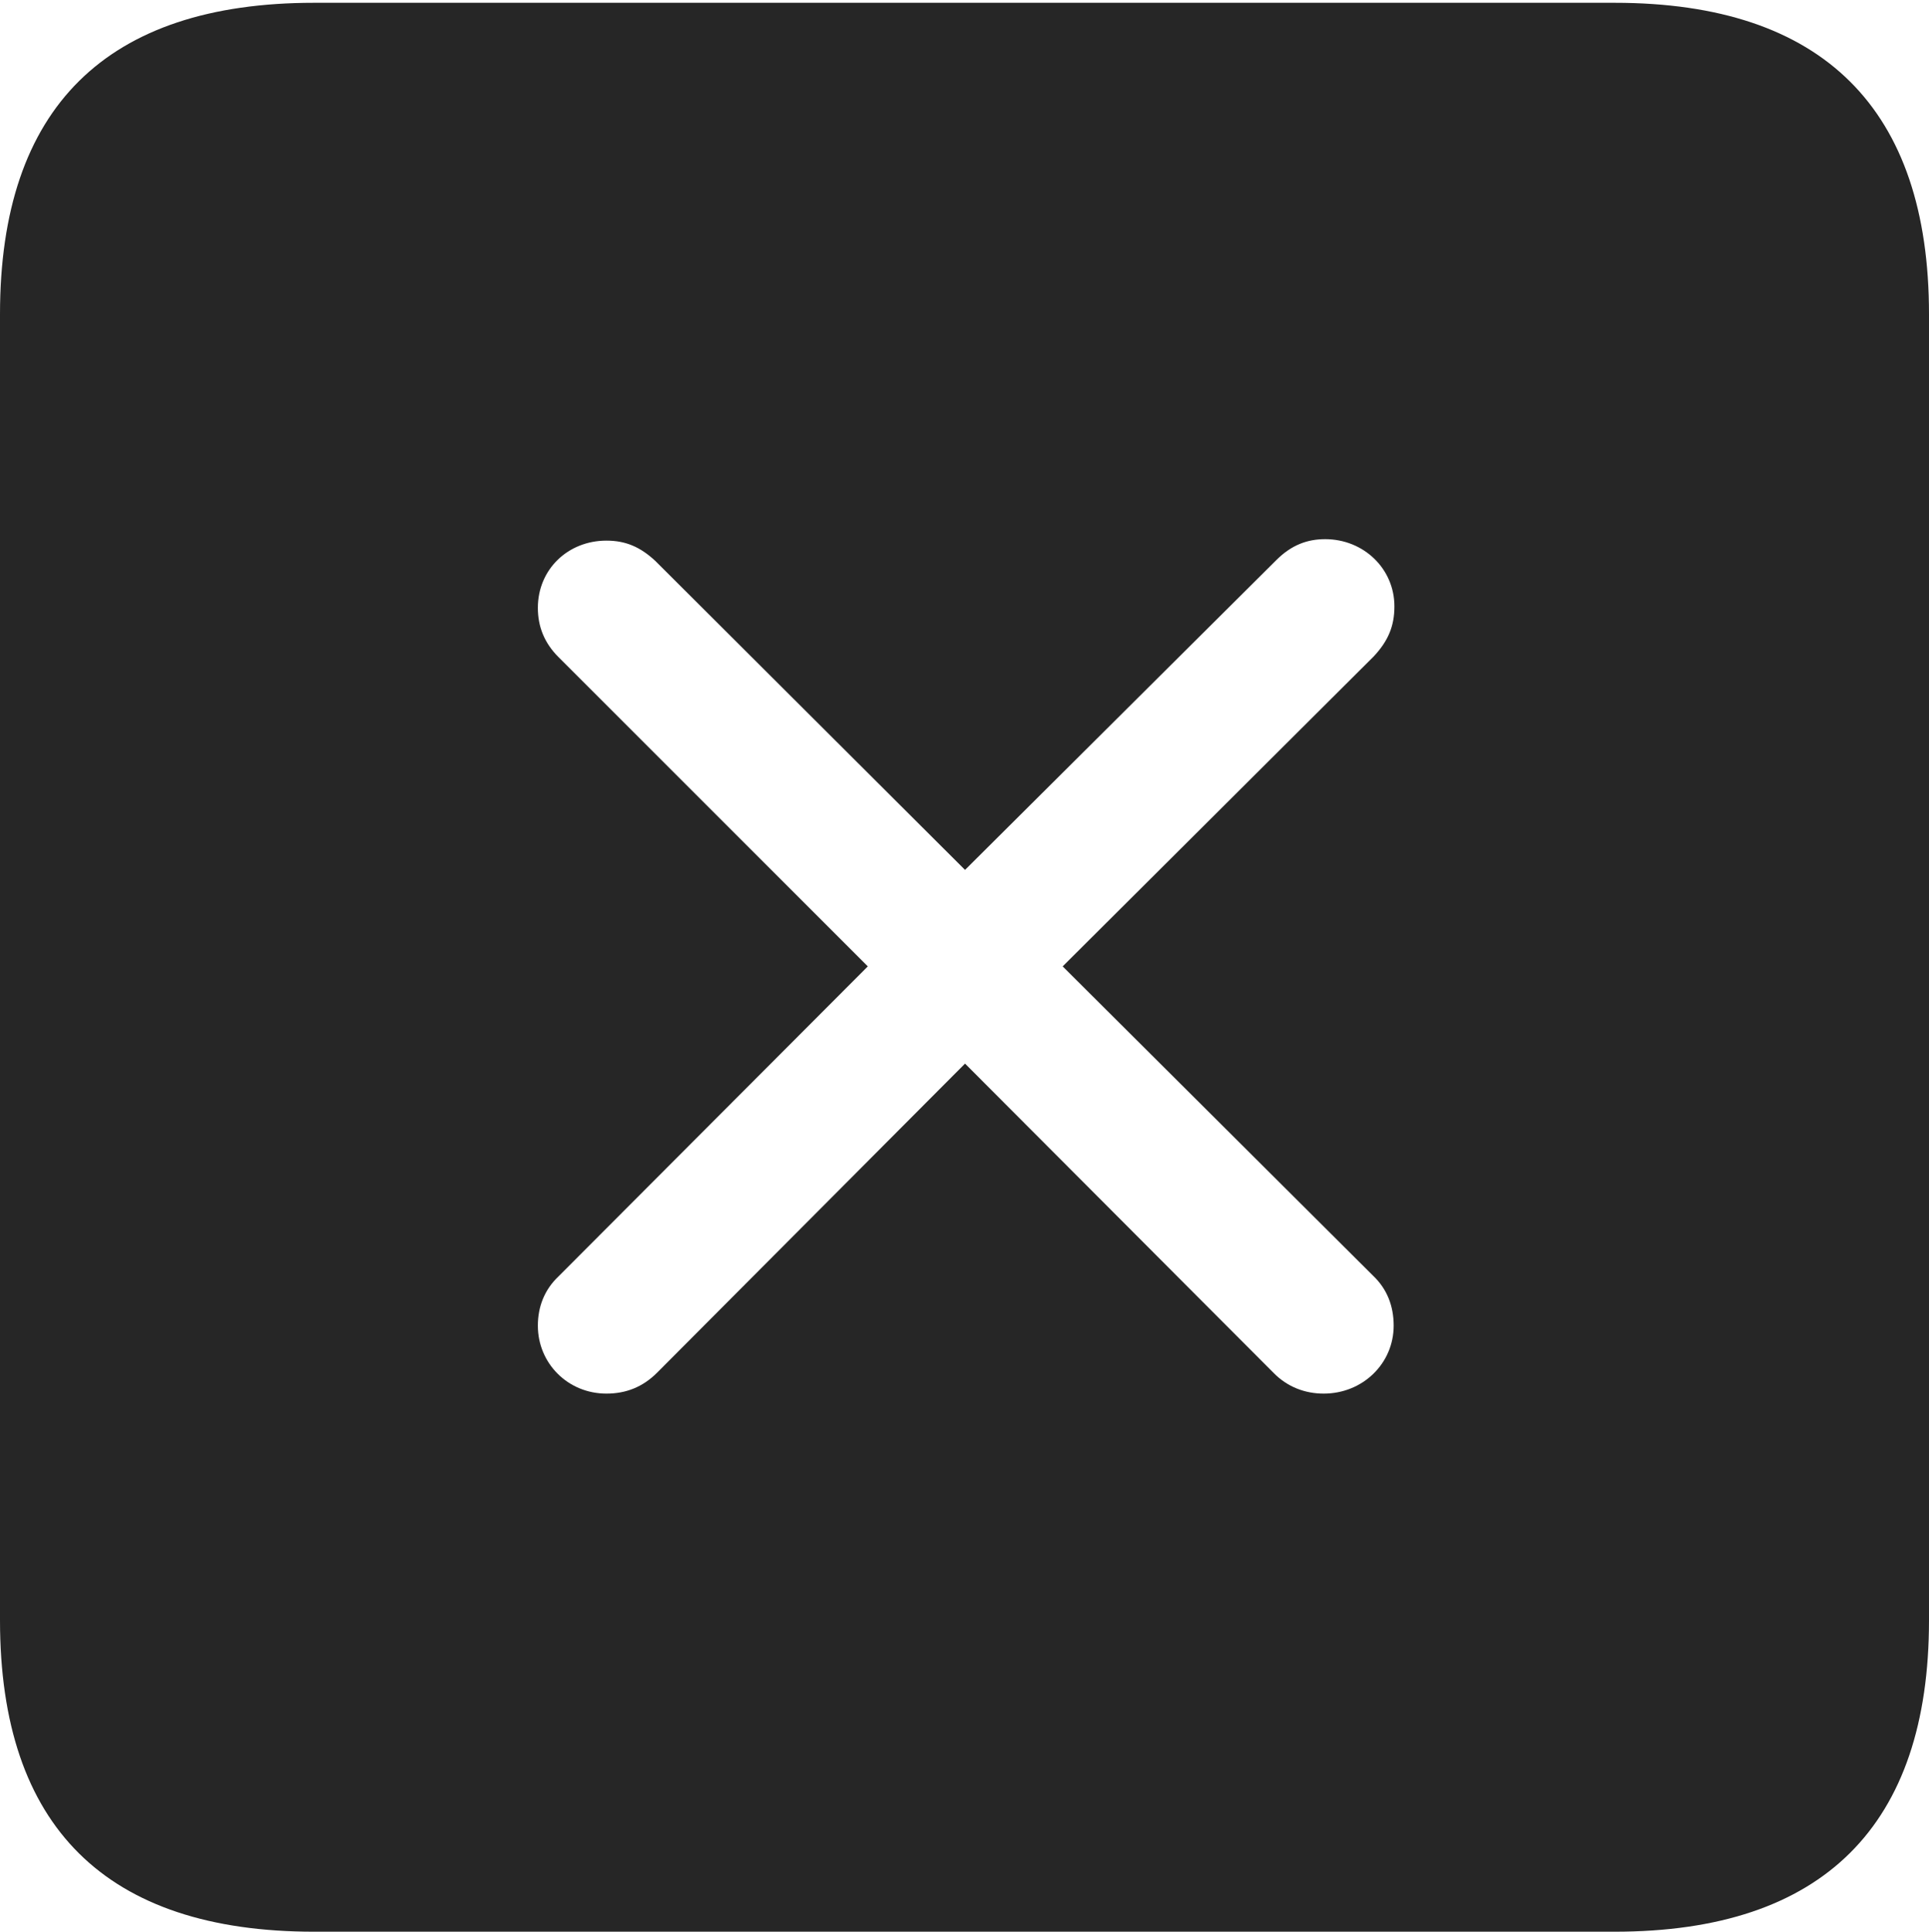 <?xml version="1.0" encoding="UTF-8"?>
<!--Generator: Apple Native CoreSVG 232.5-->
<!DOCTYPE svg
PUBLIC "-//W3C//DTD SVG 1.1//EN"
       "http://www.w3.org/Graphics/SVG/1.1/DTD/svg11.dtd">
<svg version="1.1" xmlns="http://www.w3.org/2000/svg" xmlns:xlink="http://www.w3.org/1999/xlink" width="88.409" height="88.537">
 <g>
  <rect height="88.537" opacity="0" width="88.409" x="0" y="0"/>
  <path d="M88.409 14.402L88.409 74.263C88.409 83.656 83.573 88.537 74.001 88.537L14.394 88.537C4.87 88.537 0 83.735 0 74.263L0 14.402C0 4.93 4.87 0.128 14.394 0.128L74.001 0.128C83.573 0.128 88.409 5.009 88.409 14.402ZM58.495 25.672L44.229 39.87L30.031 25.706C29.355 25.079 28.689 24.779 27.793 24.779C26.031 24.779 24.651 26.095 24.651 27.86C24.651 28.722 24.951 29.472 25.596 30.117L39.773 44.293L25.596 58.503C24.951 59.114 24.651 59.898 24.651 60.76C24.651 62.491 26.031 63.874 27.793 63.874C28.689 63.874 29.457 63.574 30.117 62.914L44.229 48.749L58.36 62.914C59.002 63.574 59.818 63.874 60.666 63.874C62.461 63.874 63.874 62.491 63.874 60.76C63.874 59.864 63.574 59.081 62.929 58.469L48.704 44.293L62.963 30.083C63.627 29.371 63.908 28.689 63.908 27.793C63.908 26.061 62.495 24.712 60.733 24.712C59.919 24.712 59.188 24.978 58.495 25.672Z" fill="#000000" fill-opacity="0.85"/>
 </g>
</svg>
